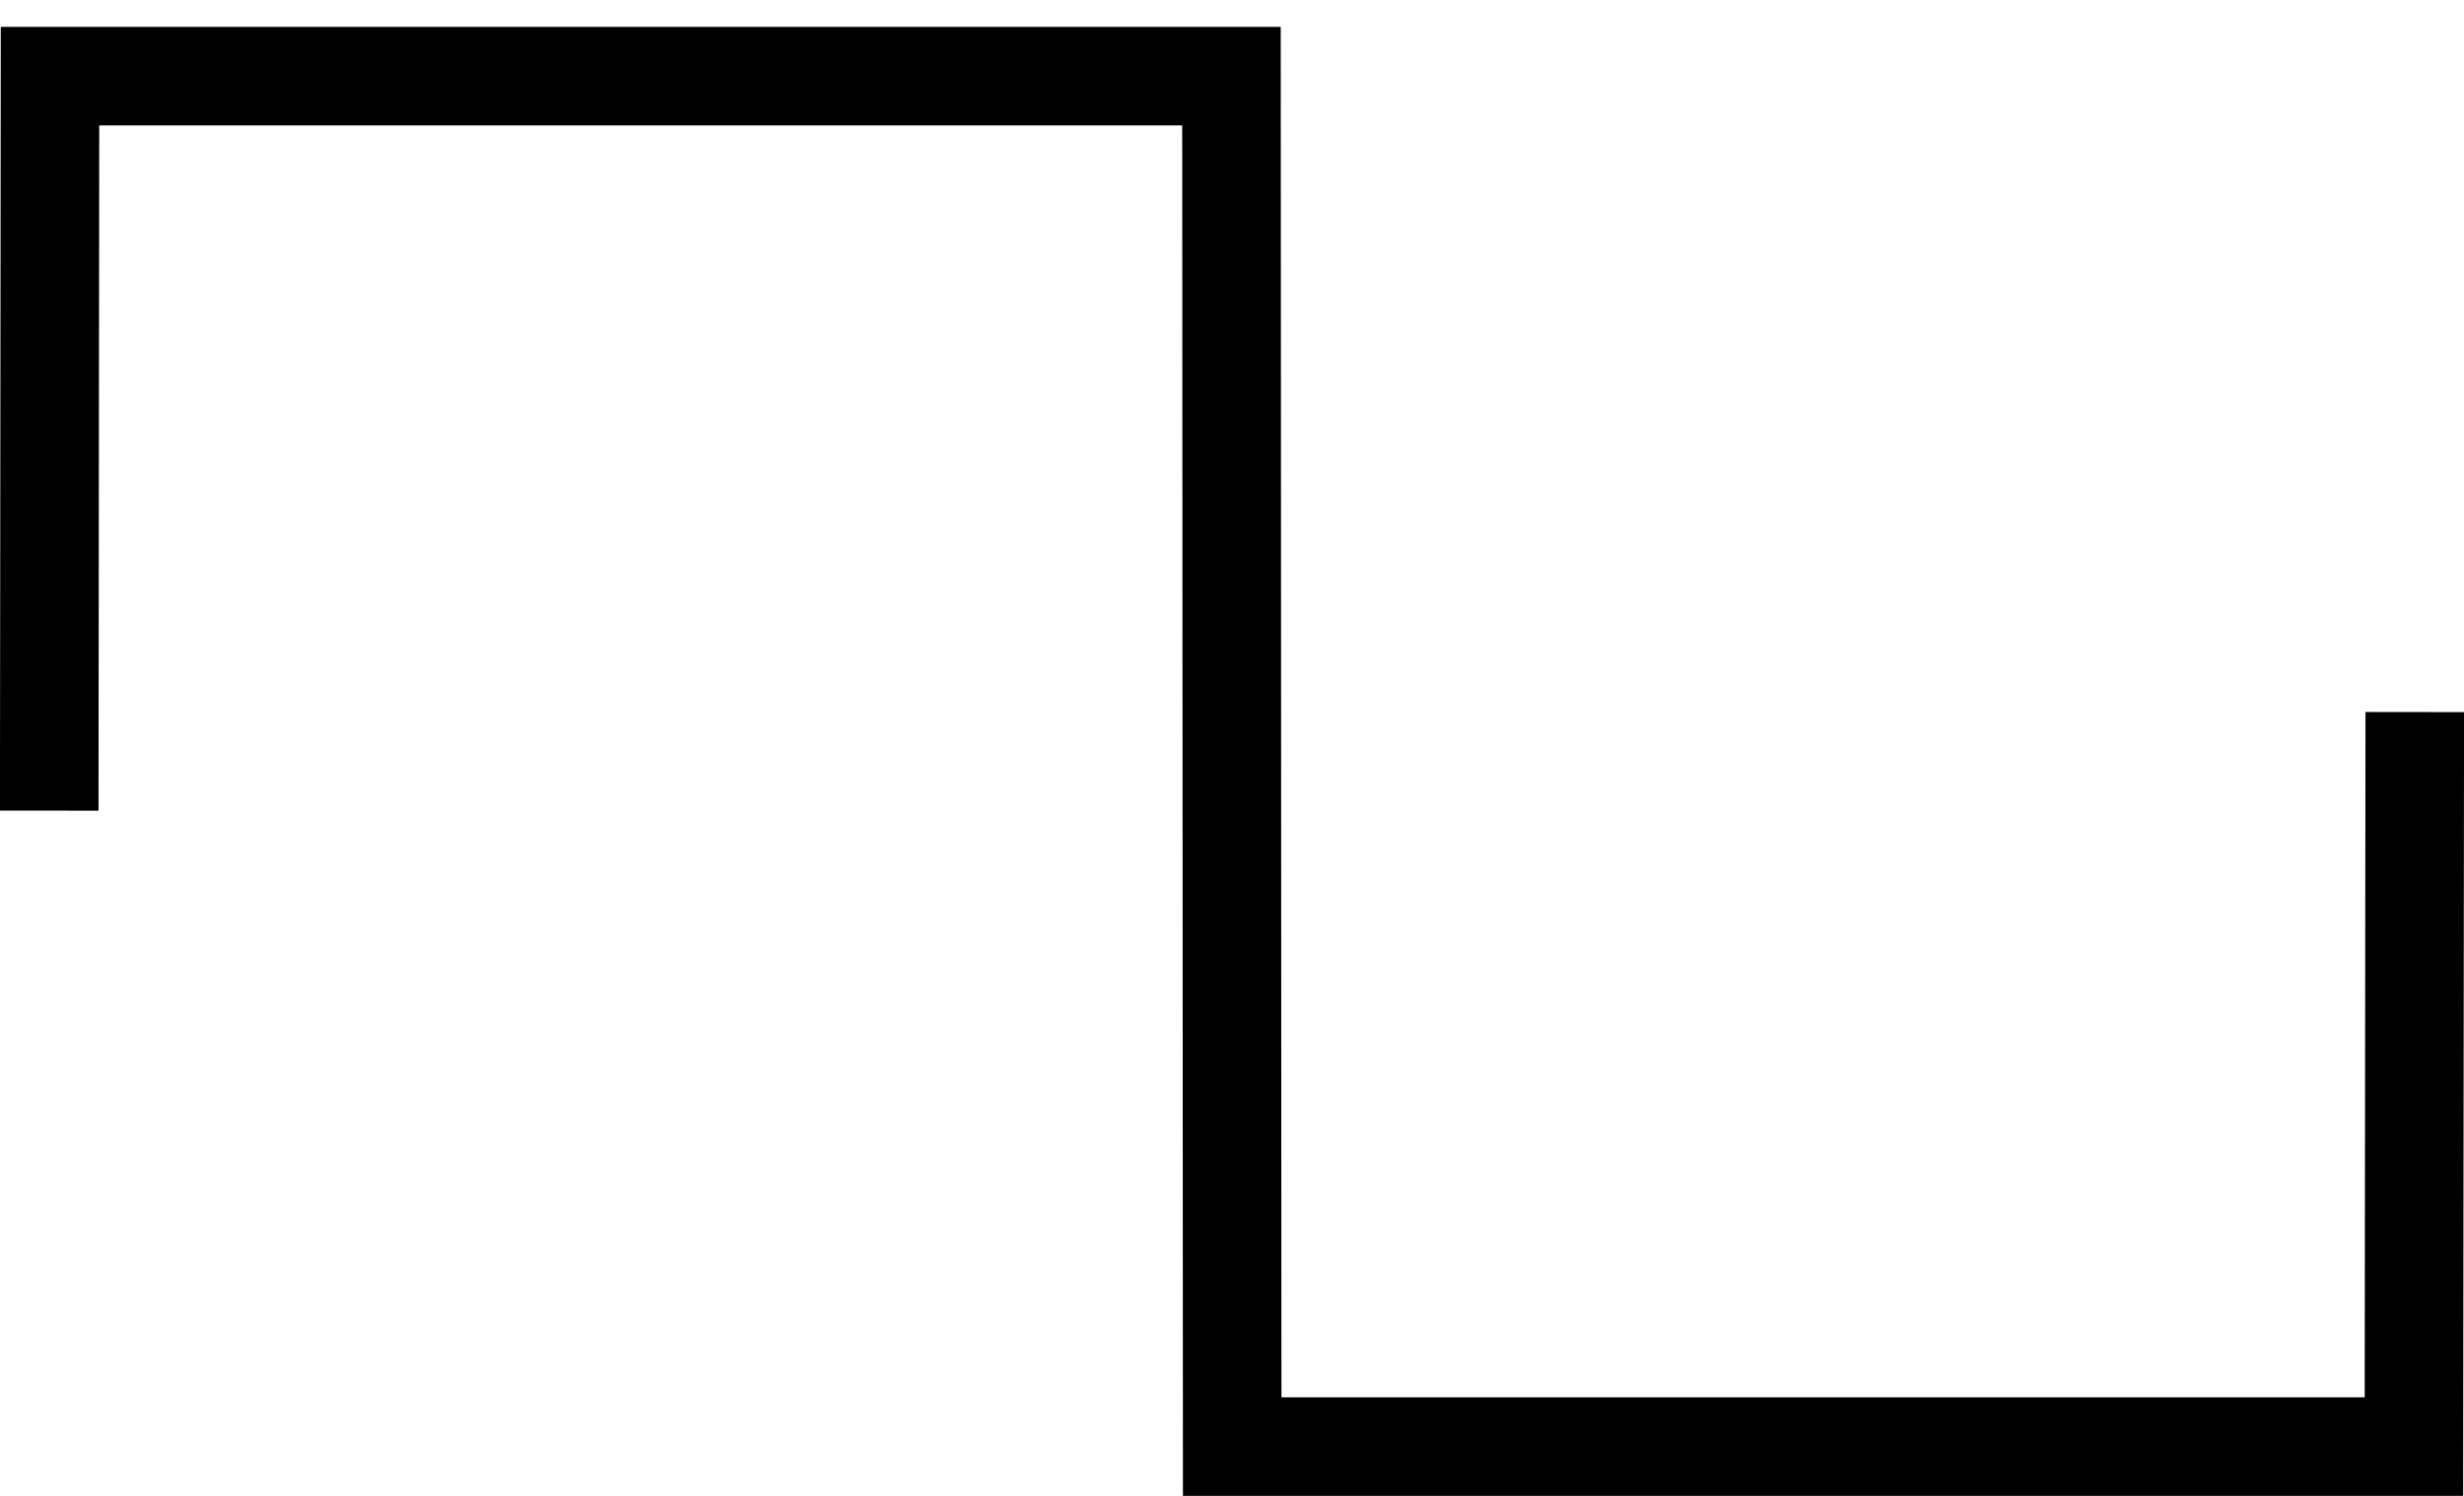 <?xml version="1.0" encoding="UTF-8"?>
<svg xmlns="http://www.w3.org/2000/svg" xmlns:xlink="http://www.w3.org/1999/xlink" width="359pt" height="218pt" viewBox="0 0 359 218" version="1.1">
<g id="surface217">
<path style="fill:none;stroke-width:14.36;stroke-linecap:square;stroke-linejoin:miter;stroke:rgb(0%,0%,0%);stroke-opacity:1;stroke-miterlimit:3.25;" d="M 81.18 123.938 L 81.285 24.094 L 253.422 24.094 L 253.527 223.781 L 425.703 223.781 L 425.82 123.938 " transform="matrix(1,0,0,1,-74,-13)"/>
</g>
</svg>
